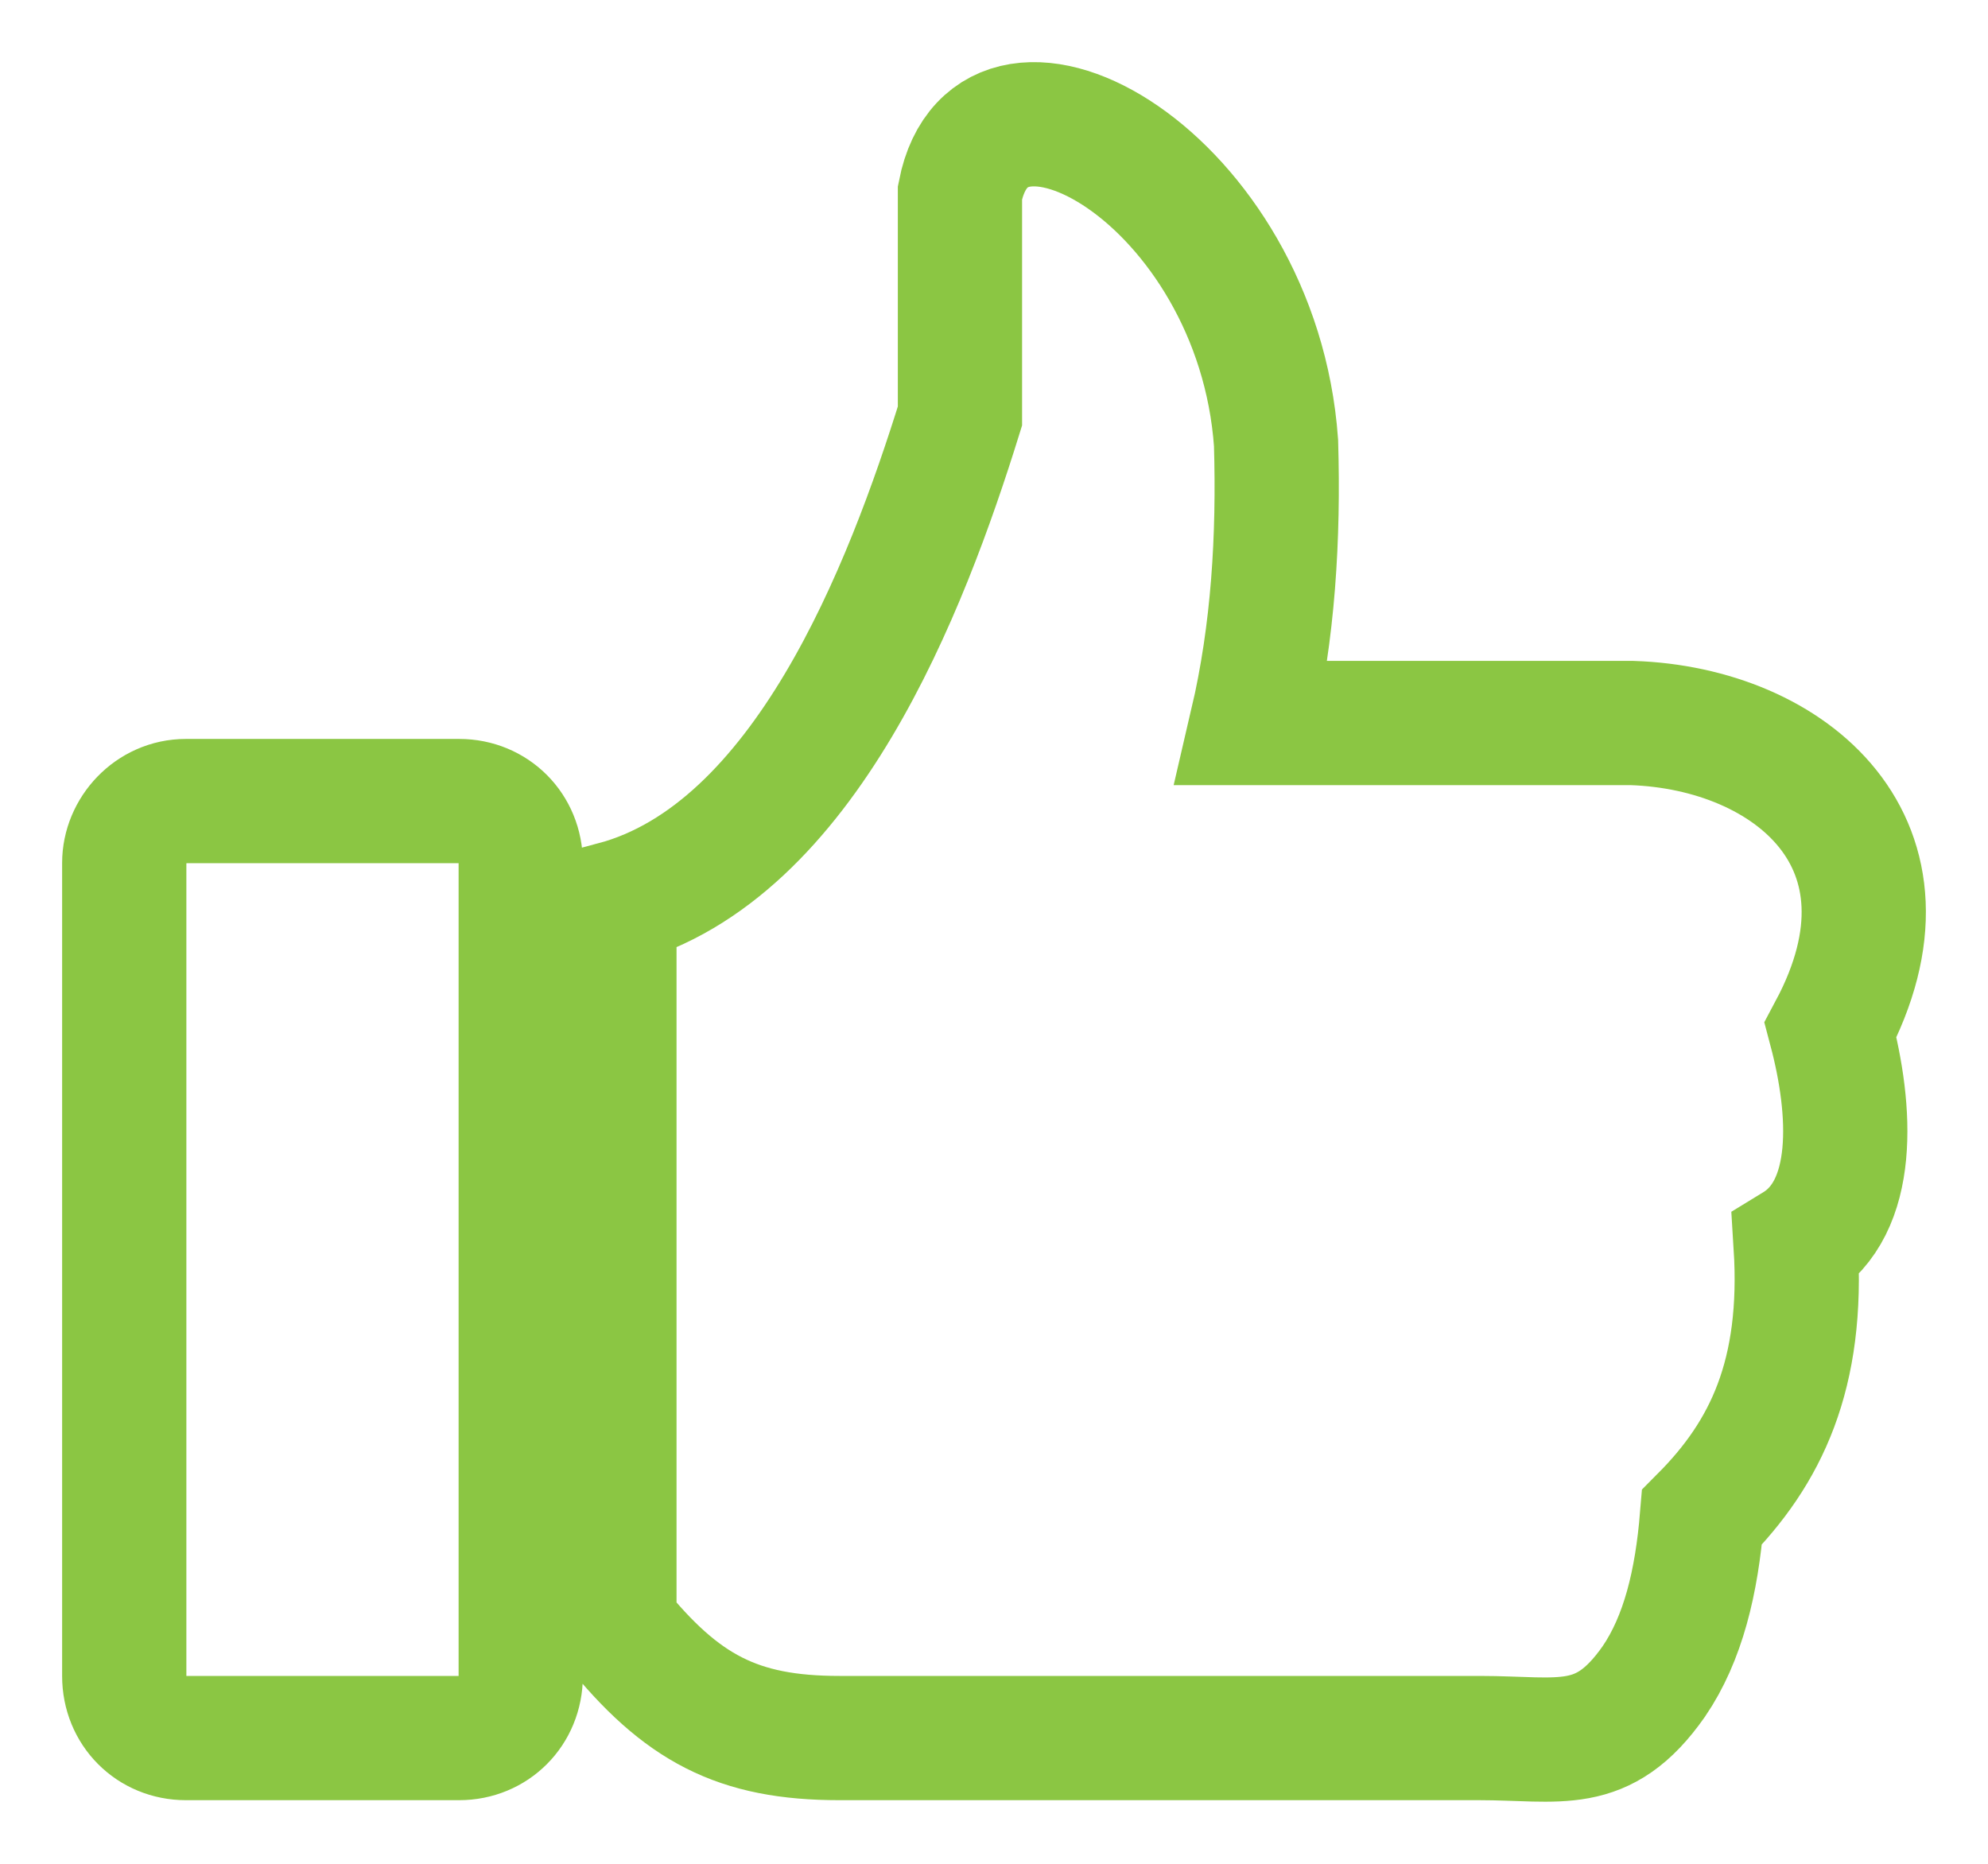 <svg width="16" height="15" viewBox="0 0 16 15" fill="none" xmlns="http://www.w3.org/2000/svg">
<path d="M1.496 6.447H3.695C3.975 6.447 4.191 6.664 4.191 6.945V13.489C4.191 13.771 3.975 13.988 3.695 13.988H1.496C1.216 13.988 1 13.771 1 13.489V6.945C1 6.685 1.216 6.447 1.496 6.447ZM7.726 1.55C7.985 0.228 10.119 1.442 10.27 3.565C10.292 4.324 10.248 5.082 10.076 5.819H13.137C14.409 5.862 15.53 6.794 14.733 8.289C14.905 8.939 14.948 9.719 14.452 10.022C14.517 11.062 14.215 11.691 13.698 12.211C13.655 12.731 13.547 13.186 13.31 13.533C12.9 14.118 12.555 13.988 11.908 13.988H6.756C5.937 13.988 5.484 13.749 4.945 13.078V7.27C6.476 6.859 7.295 4.735 7.726 3.348V1.55Z" stroke="#8BC643" stroke-miterlimit="10"/>
</svg>
